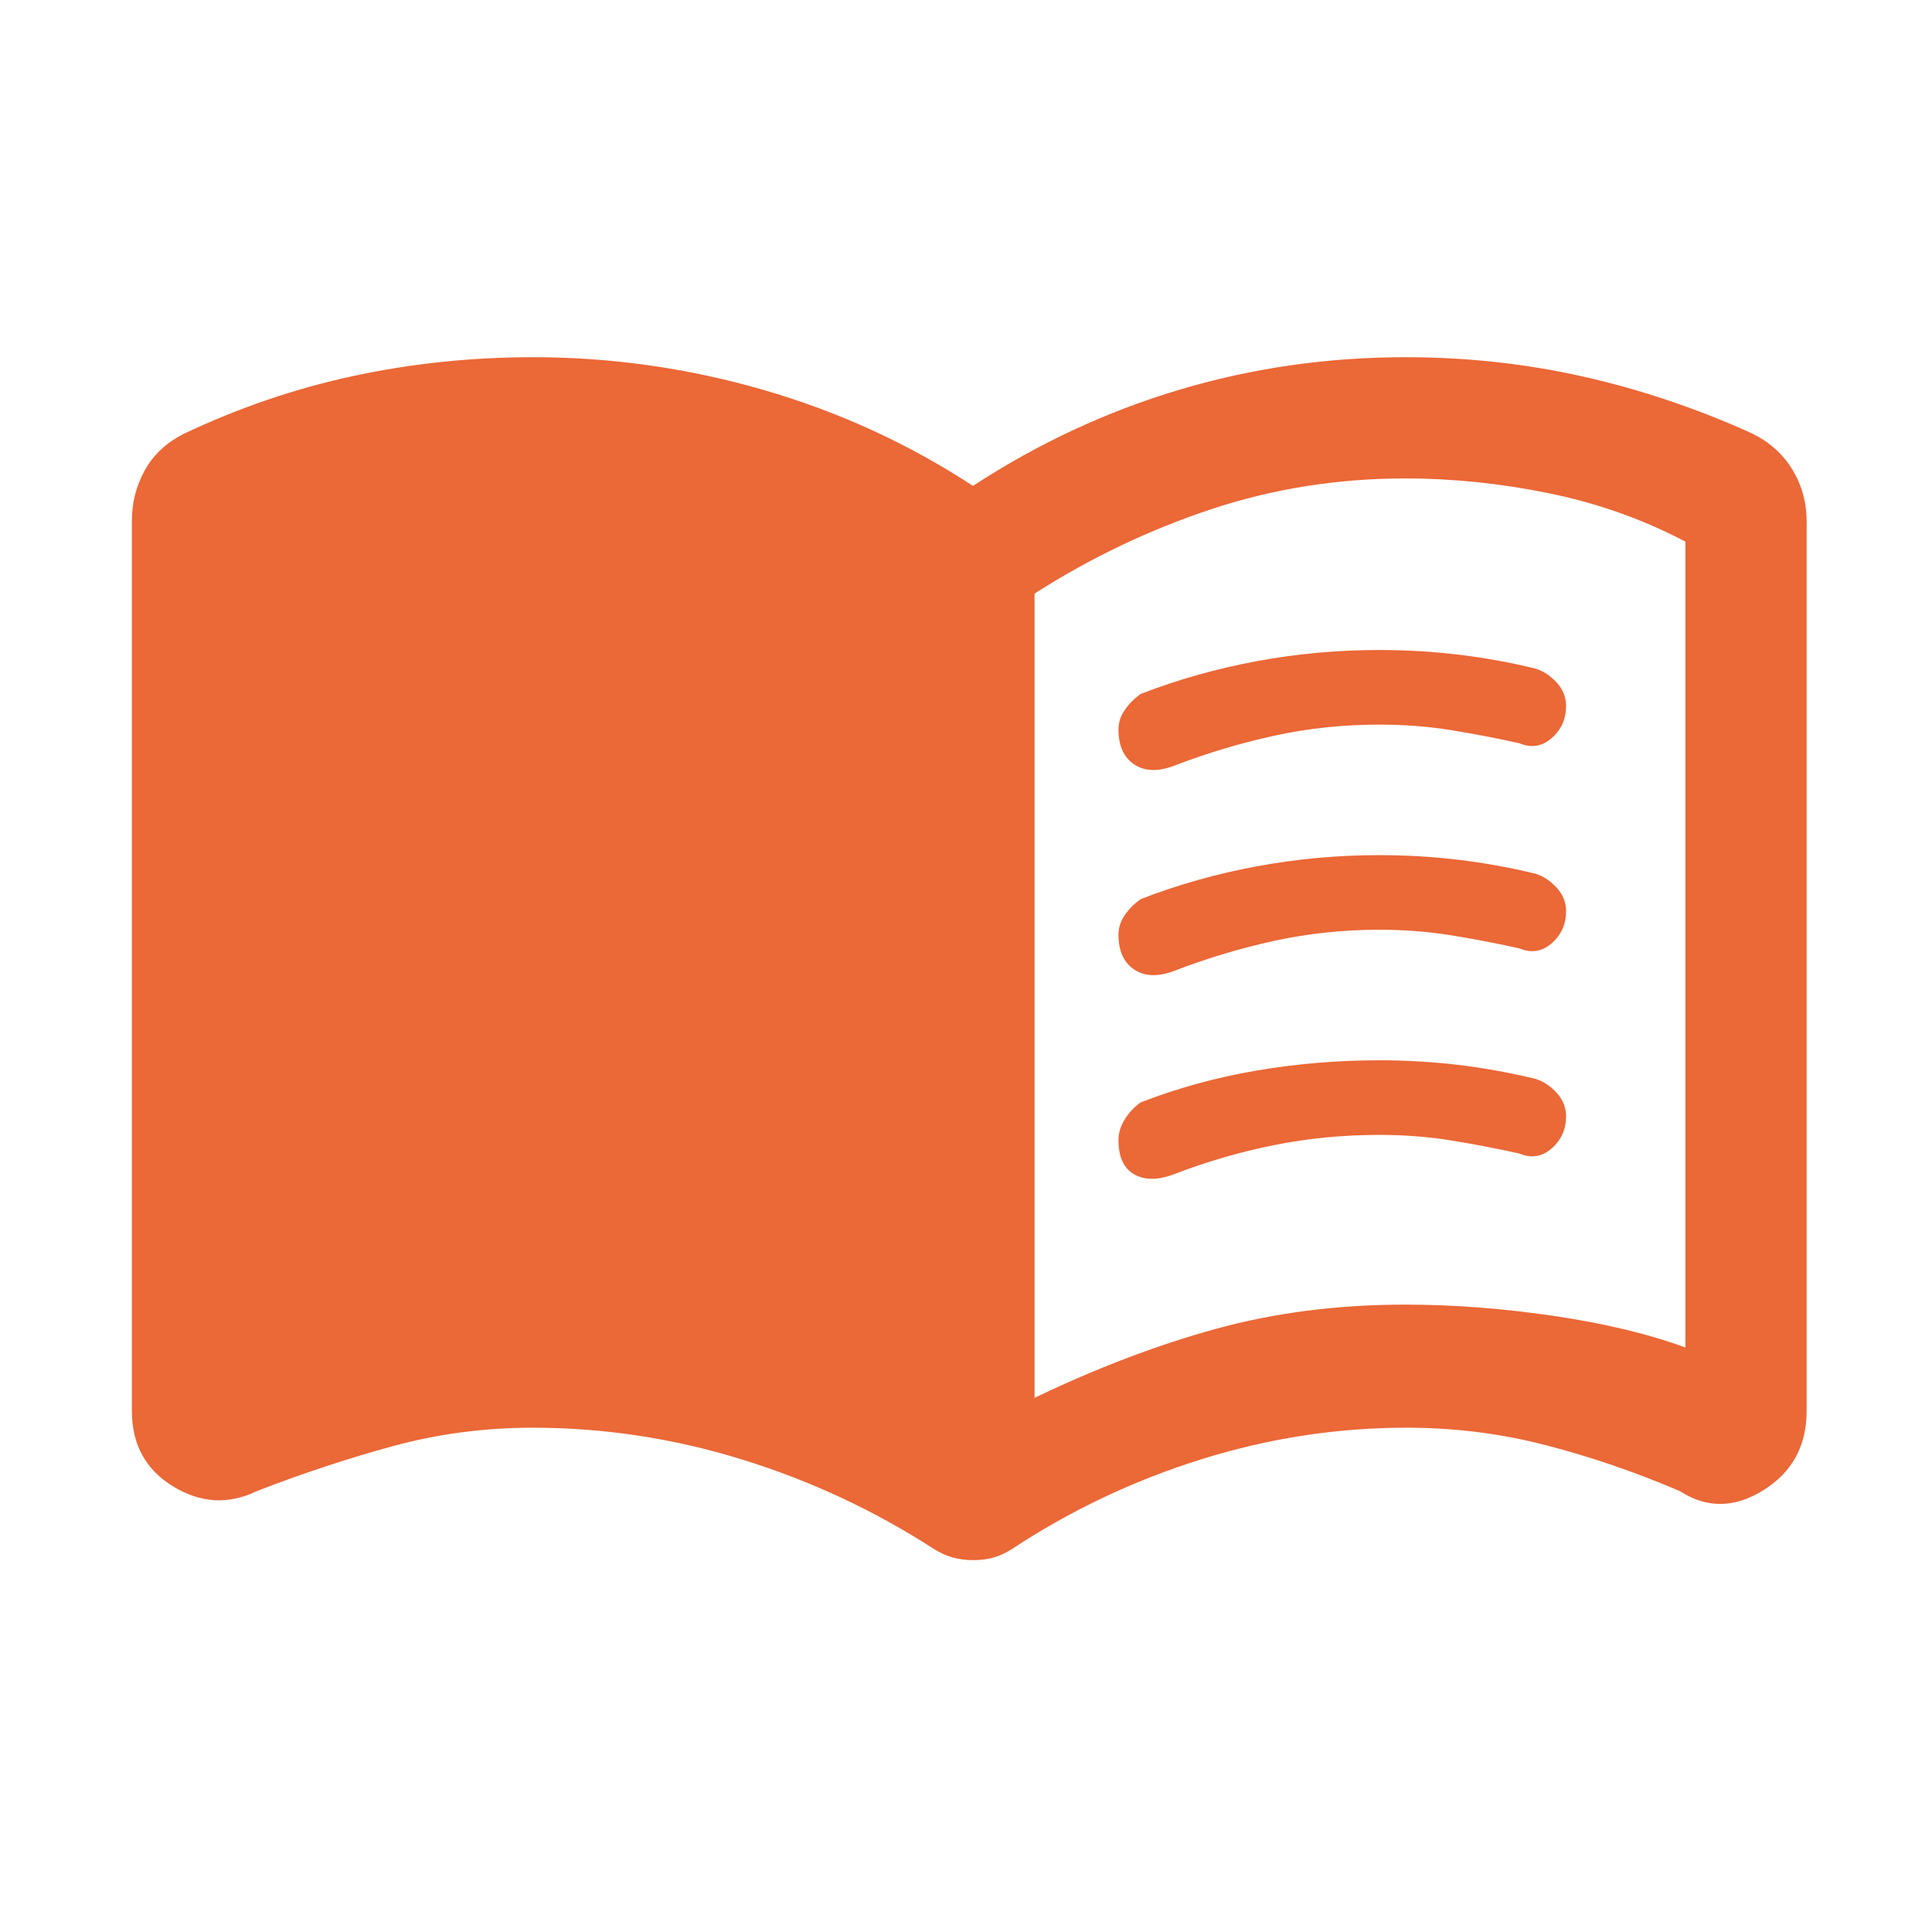 <svg width="52" height="52" viewBox="0 0 52 52" fill="none" xmlns="http://www.w3.org/2000/svg">
<path d="M30.104 19.632C30.104 19.445 30.162 19.268 30.279 19.101C30.396 18.934 30.539 18.792 30.706 18.676C31.703 18.29 32.742 17.997 33.822 17.796C34.903 17.595 36.004 17.495 37.125 17.495C37.851 17.495 38.562 17.537 39.259 17.62C39.957 17.704 40.649 17.829 41.335 17.997C41.544 18.064 41.732 18.189 41.9 18.373C42.067 18.557 42.151 18.767 42.151 19.001C42.151 19.353 42.022 19.641 41.763 19.867C41.505 20.093 41.216 20.139 40.896 20.005C40.294 19.871 39.683 19.754 39.064 19.653C38.445 19.553 37.8 19.503 37.131 19.503C36.149 19.503 35.201 19.603 34.286 19.804C33.372 20.005 32.48 20.272 31.61 20.607C31.174 20.774 30.815 20.764 30.53 20.576C30.246 20.387 30.104 20.073 30.104 19.632ZM30.104 30.686C30.104 30.492 30.162 30.303 30.279 30.119C30.396 29.935 30.539 29.785 30.706 29.669C31.703 29.283 32.742 28.998 33.822 28.814C34.903 28.63 36.004 28.538 37.125 28.538C37.851 28.538 38.562 28.58 39.259 28.663C39.957 28.747 40.649 28.873 41.335 29.04C41.544 29.107 41.732 29.232 41.9 29.416C42.067 29.601 42.151 29.81 42.151 30.044C42.151 30.396 42.022 30.684 41.763 30.91C41.505 31.136 41.216 31.182 40.896 31.048C40.294 30.914 39.683 30.797 39.064 30.696C38.445 30.596 37.8 30.546 37.131 30.546C36.149 30.546 35.201 30.638 34.286 30.822C33.372 31.006 32.48 31.265 31.61 31.6C31.174 31.767 30.815 31.77 30.53 31.609C30.246 31.448 30.104 31.14 30.104 30.686ZM30.104 25.154C30.104 24.967 30.162 24.79 30.279 24.623C30.396 24.455 30.539 24.314 30.706 24.198C31.703 23.812 32.742 23.518 33.822 23.318C34.903 23.117 36.004 23.016 37.125 23.016C37.851 23.016 38.562 23.058 39.259 23.142C39.957 23.226 40.649 23.351 41.335 23.518C41.544 23.585 41.732 23.711 41.9 23.895C42.067 24.079 42.151 24.288 42.151 24.522C42.151 24.874 42.022 25.163 41.763 25.389C41.505 25.614 41.216 25.66 40.896 25.526C40.294 25.392 39.683 25.275 39.064 25.175C38.445 25.075 37.8 25.024 37.131 25.024C36.149 25.024 35.201 25.125 34.286 25.325C33.372 25.526 32.48 25.794 31.61 26.129C31.174 26.296 30.815 26.285 30.53 26.097C30.246 25.909 30.104 25.594 30.104 25.154ZM27.845 37.623C29.519 36.82 31.146 36.201 32.727 35.766C34.309 35.331 36.008 35.114 37.824 35.114C39.102 35.114 40.427 35.214 41.799 35.415C43.171 35.616 44.359 35.9 45.363 36.268V14.578C44.225 13.979 43.004 13.546 41.699 13.278C40.394 13.011 39.102 12.877 37.824 12.877C36.008 12.877 34.267 13.153 32.602 13.705C30.936 14.257 29.351 15.014 27.845 15.976V37.623ZM26.199 41.991C25.991 41.991 25.802 41.966 25.633 41.917C25.463 41.868 25.297 41.792 25.134 41.689C23.528 40.652 21.805 39.849 19.965 39.28C18.124 38.711 16.249 38.427 14.339 38.427C13.036 38.427 11.774 38.594 10.552 38.929C9.331 39.263 8.118 39.665 6.913 40.133C6.153 40.501 5.403 40.46 4.662 40.008C3.92 39.556 3.55 38.878 3.55 37.975V14.016C3.55 13.524 3.667 13.069 3.901 12.651C4.135 12.233 4.487 11.906 4.955 11.672C6.441 10.969 7.965 10.451 9.529 10.116C11.094 9.781 12.698 9.614 14.344 9.614C16.451 9.614 18.517 9.907 20.541 10.492C22.566 11.078 24.448 11.94 26.188 13.078C27.928 11.94 29.778 11.078 31.736 10.492C33.694 9.907 35.727 9.614 37.834 9.614C39.483 9.614 41.084 9.79 42.635 10.141C44.186 10.492 45.698 11.003 47.17 11.672C47.639 11.906 47.999 12.233 48.25 12.651C48.501 13.069 48.626 13.529 48.626 14.031V37.975C48.626 38.912 48.239 39.623 47.464 40.108C46.689 40.593 45.939 40.602 45.213 40.133C44.041 39.631 42.848 39.221 41.633 38.904C40.418 38.586 39.16 38.427 37.858 38.427C35.983 38.427 34.138 38.711 32.324 39.28C30.509 39.849 28.815 40.652 27.242 41.689C27.083 41.792 26.921 41.868 26.757 41.917C26.593 41.966 26.407 41.991 26.199 41.991Z" fill="#EB6837"/>
</svg>
